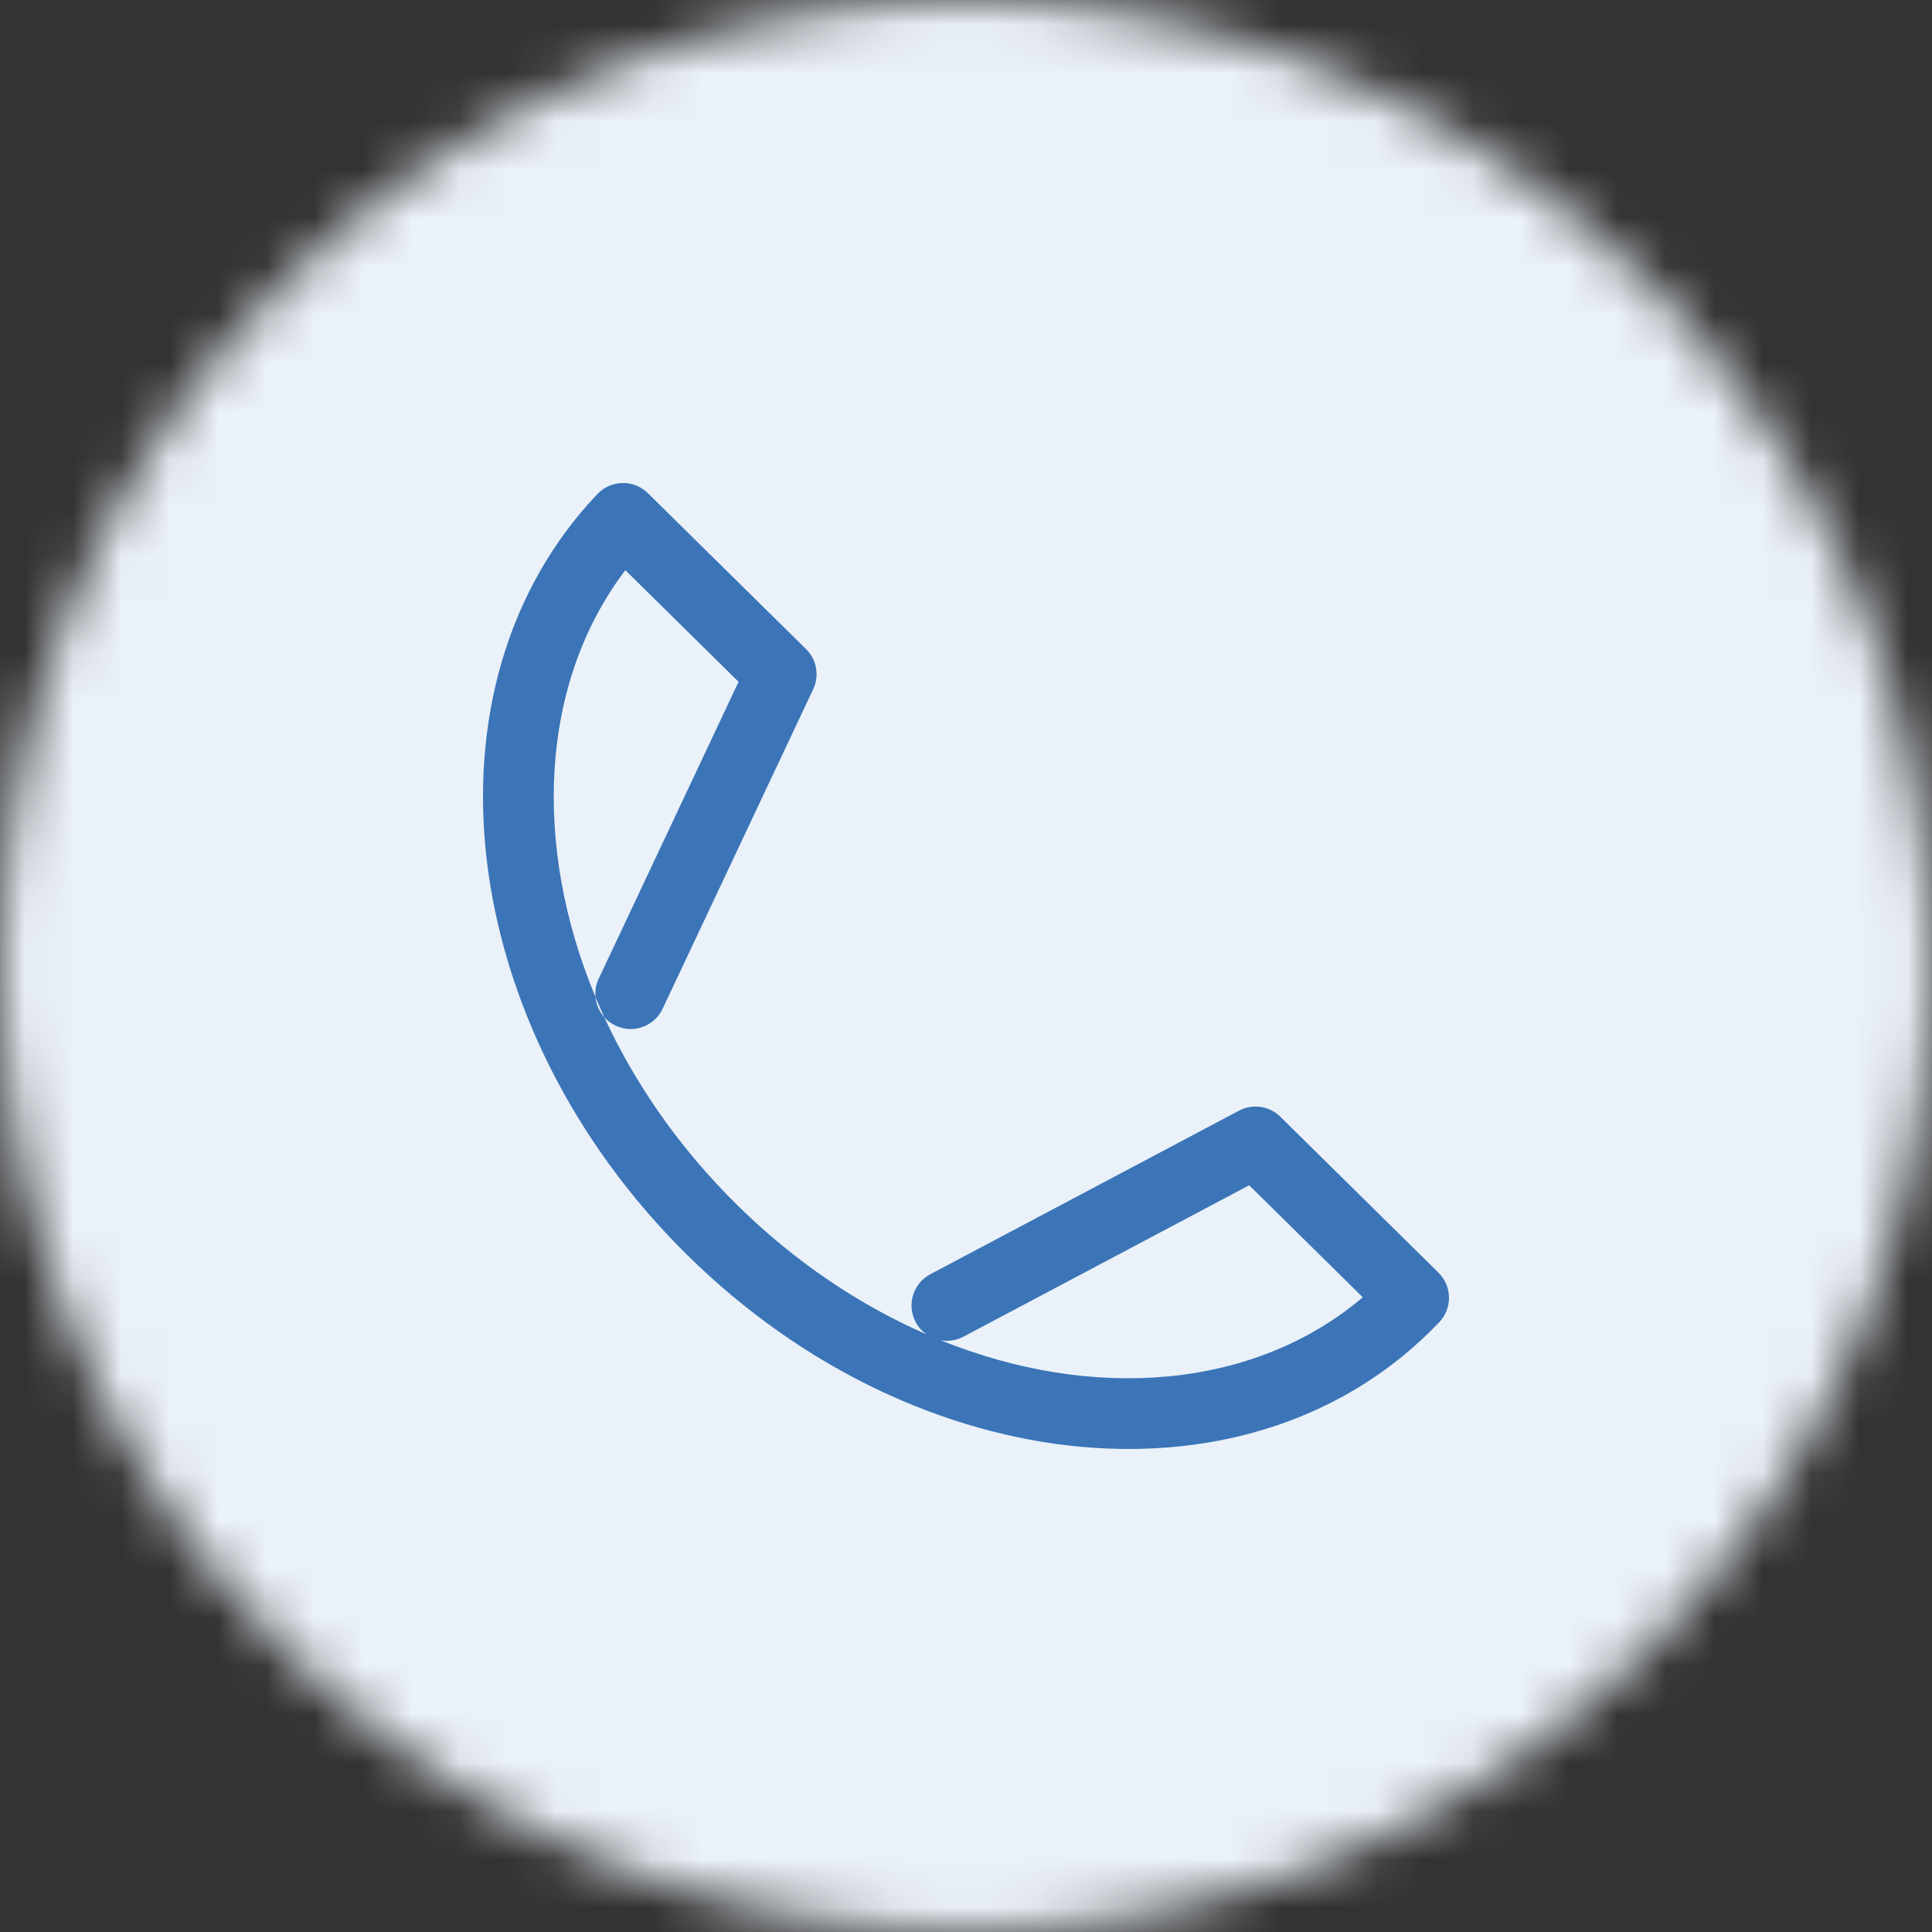 <svg width="40" height="40" viewBox="0 0 40 40" fill="none" xmlns="http://www.w3.org/2000/svg">
<rect x="0" y="0" width="40" height="40" fill="#333333" stroke="none"/>
<mask id="mask0_3145_2292" style="mask-type:alpha" maskUnits="userSpaceOnUse" x="0" y="0" width="40" height="40">
<path fill-rule="evenodd" clip-rule="evenodd" d="M20 40C31.046 40 40 31.046 40 20C40 8.954 31.046 0 20 0C8.954 0 0 8.954 0 20C0 31.046 8.954 40 20 40Z" fill="white"/>
</mask>
<g mask="url(#mask0_3145_2292)">
<rect width="40" height="40" fill="#EBF1F8"/>
</g>
<path fill-rule="evenodd" clip-rule="evenodd" d="M19.261 26.382C18.904 26.571 18.768 27.014 18.957 27.371C19.012 27.475 19.089 27.56 19.178 27.624C17.799 27.023 16.459 26.128 15.26 24.946C14.067 23.77 13.147 22.44 12.512 21.062C12.576 21.133 12.654 21.192 12.746 21.235C13.111 21.407 13.547 21.251 13.719 20.885L16.836 14.27C16.969 13.989 16.909 13.655 16.688 13.438L13.414 10.211C13.123 9.923 12.652 9.931 12.37 10.227C8.567 14.227 9.45 21.274 14.233 25.988C19.021 30.709 25.987 31.382 29.799 27.374C30.073 27.085 30.066 26.629 29.782 26.349L26.508 23.121C26.281 22.896 25.934 22.846 25.652 22.995L19.261 26.382ZM12.329 20.643C12.344 20.798 12.408 20.945 12.512 21.062C12.448 20.923 12.387 20.783 12.329 20.643ZM12.329 20.643C11.016 17.488 11.18 14.132 12.947 11.805L15.291 14.116L12.396 20.262C12.337 20.385 12.317 20.517 12.329 20.643ZM19.947 27.675L25.863 24.54L28.215 26.859C25.973 28.76 22.644 29.027 19.477 27.749C19.632 27.776 19.797 27.754 19.947 27.675Z" fill="#3B75B8"/>
<mask id="mask1_3145_2292" style="mask-type:alpha" maskUnits="userSpaceOnUse" x="10" y="10" width="20" height="20">
<path fill-rule="evenodd" clip-rule="evenodd" d="M19.261 26.382C18.904 26.571 18.768 27.014 18.957 27.371C19.012 27.475 19.089 27.56 19.178 27.624C17.799 27.023 16.459 26.128 15.26 24.946C14.067 23.77 13.147 22.44 12.512 21.062C12.576 21.133 12.654 21.192 12.746 21.235C13.111 21.407 13.547 21.251 13.719 20.885L16.836 14.27C16.969 13.989 16.909 13.655 16.688 13.438L13.414 10.211C13.123 9.923 12.652 9.931 12.37 10.227C8.567 14.227 9.45 21.274 14.233 25.988C19.021 30.709 25.987 31.382 29.799 27.374C30.073 27.085 30.066 26.629 29.782 26.349L26.508 23.121C26.281 22.896 25.934 22.846 25.652 22.995L19.261 26.382ZM12.329 20.643C12.344 20.798 12.408 20.945 12.512 21.062C12.448 20.923 12.387 20.783 12.329 20.643ZM12.329 20.643C11.016 17.488 11.18 14.132 12.947 11.805L15.291 14.116L12.396 20.262C12.337 20.385 12.317 20.517 12.329 20.643ZM19.947 27.675L25.863 24.54L28.215 26.859C25.973 28.76 22.644 29.027 19.477 27.749C19.632 27.776 19.797 27.754 19.947 27.675Z" fill="white"/>
</mask>
<g mask="url(#mask1_3145_2292)">
</g>
</svg>
